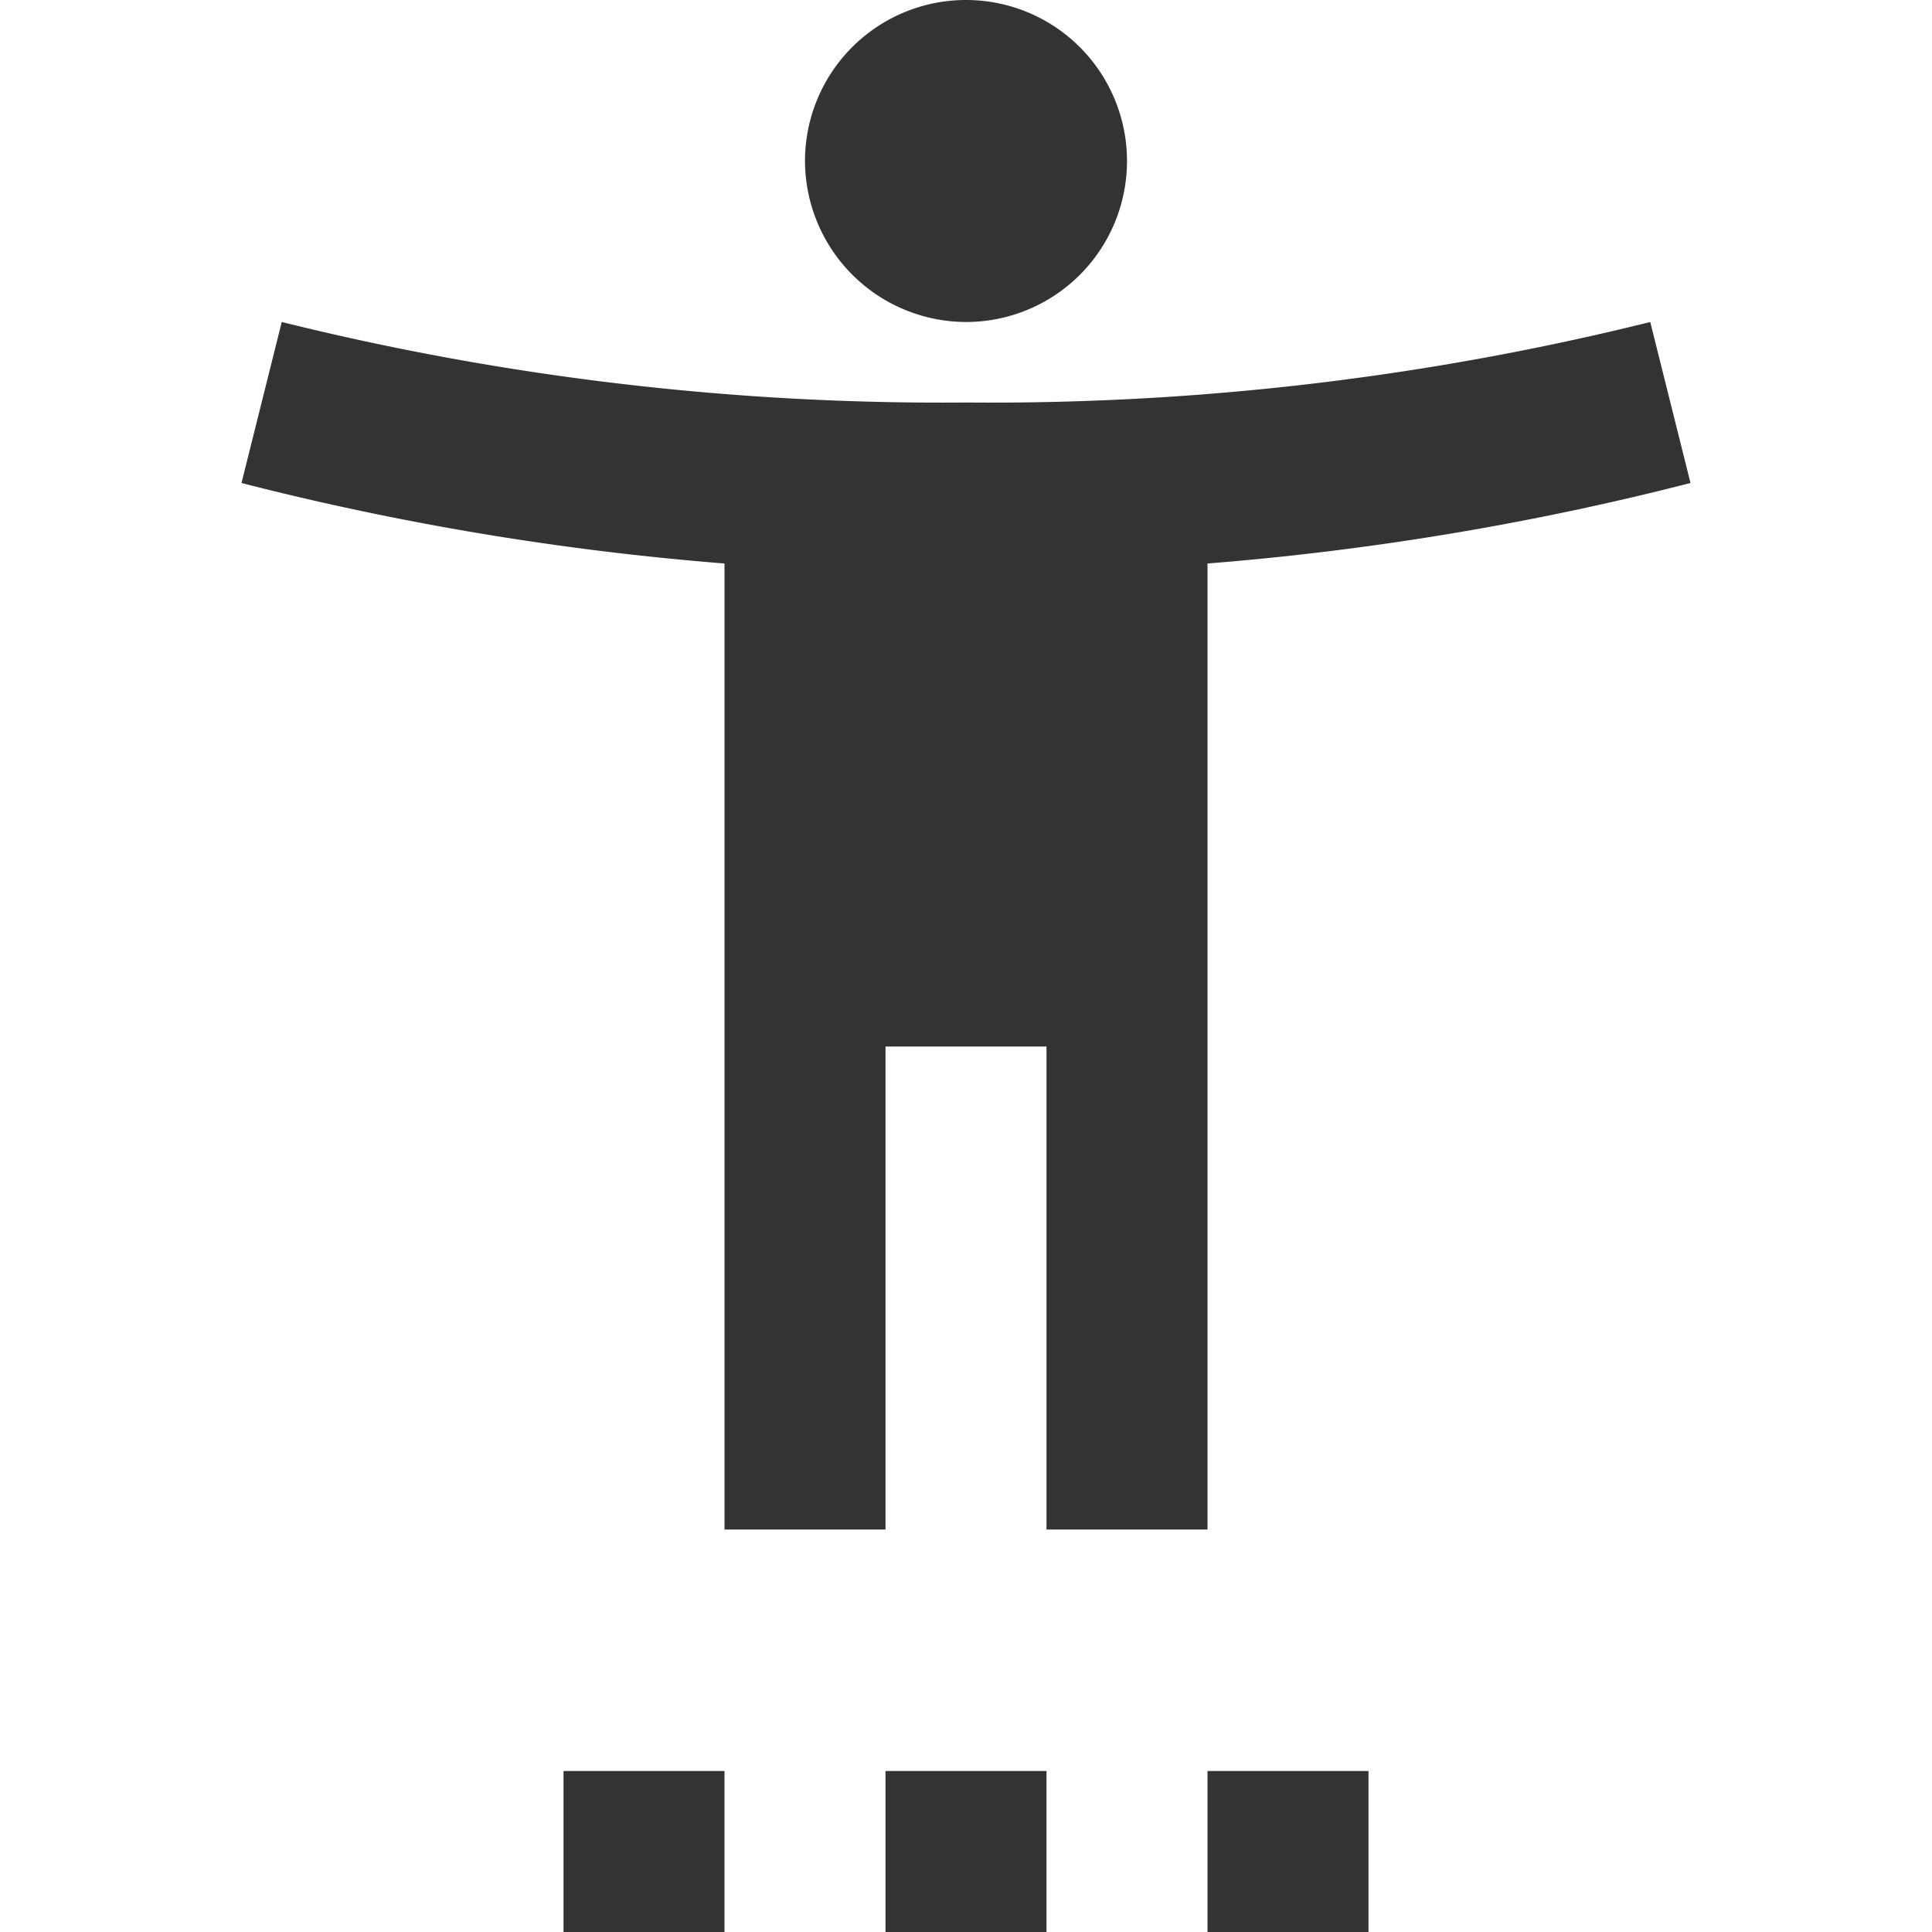 <svg id="settings_accessibility_black_24dp" xmlns="http://www.w3.org/2000/svg" width="24" height="24" viewBox="0 0 24 24">
  <g id="Group_5983" data-name="Group 5983">
    <rect id="Rectangle_4017" data-name="Rectangle 4017" width="24" height="24" fill="none"/>
  </g>
  <g id="Group_5984" data-name="Group 5984">
    <path id="Path_2196" data-name="Path 2196" d="M20.5,4A34,34,0,0,1,12,5,34,34,0,0,1,3.5,4L3,6A35.449,35.449,0,0,0,9,7V19h2V13h2v6h2V7a35.449,35.449,0,0,0,6-1ZM12,4a2,2,0,1,0-2-2A2.006,2.006,0,0,0,12,4ZM7,24H9V22H7Zm4,0h2V22H11Zm4,0h2V22H15Z" fill="#333"/>
  </g>
</svg>
